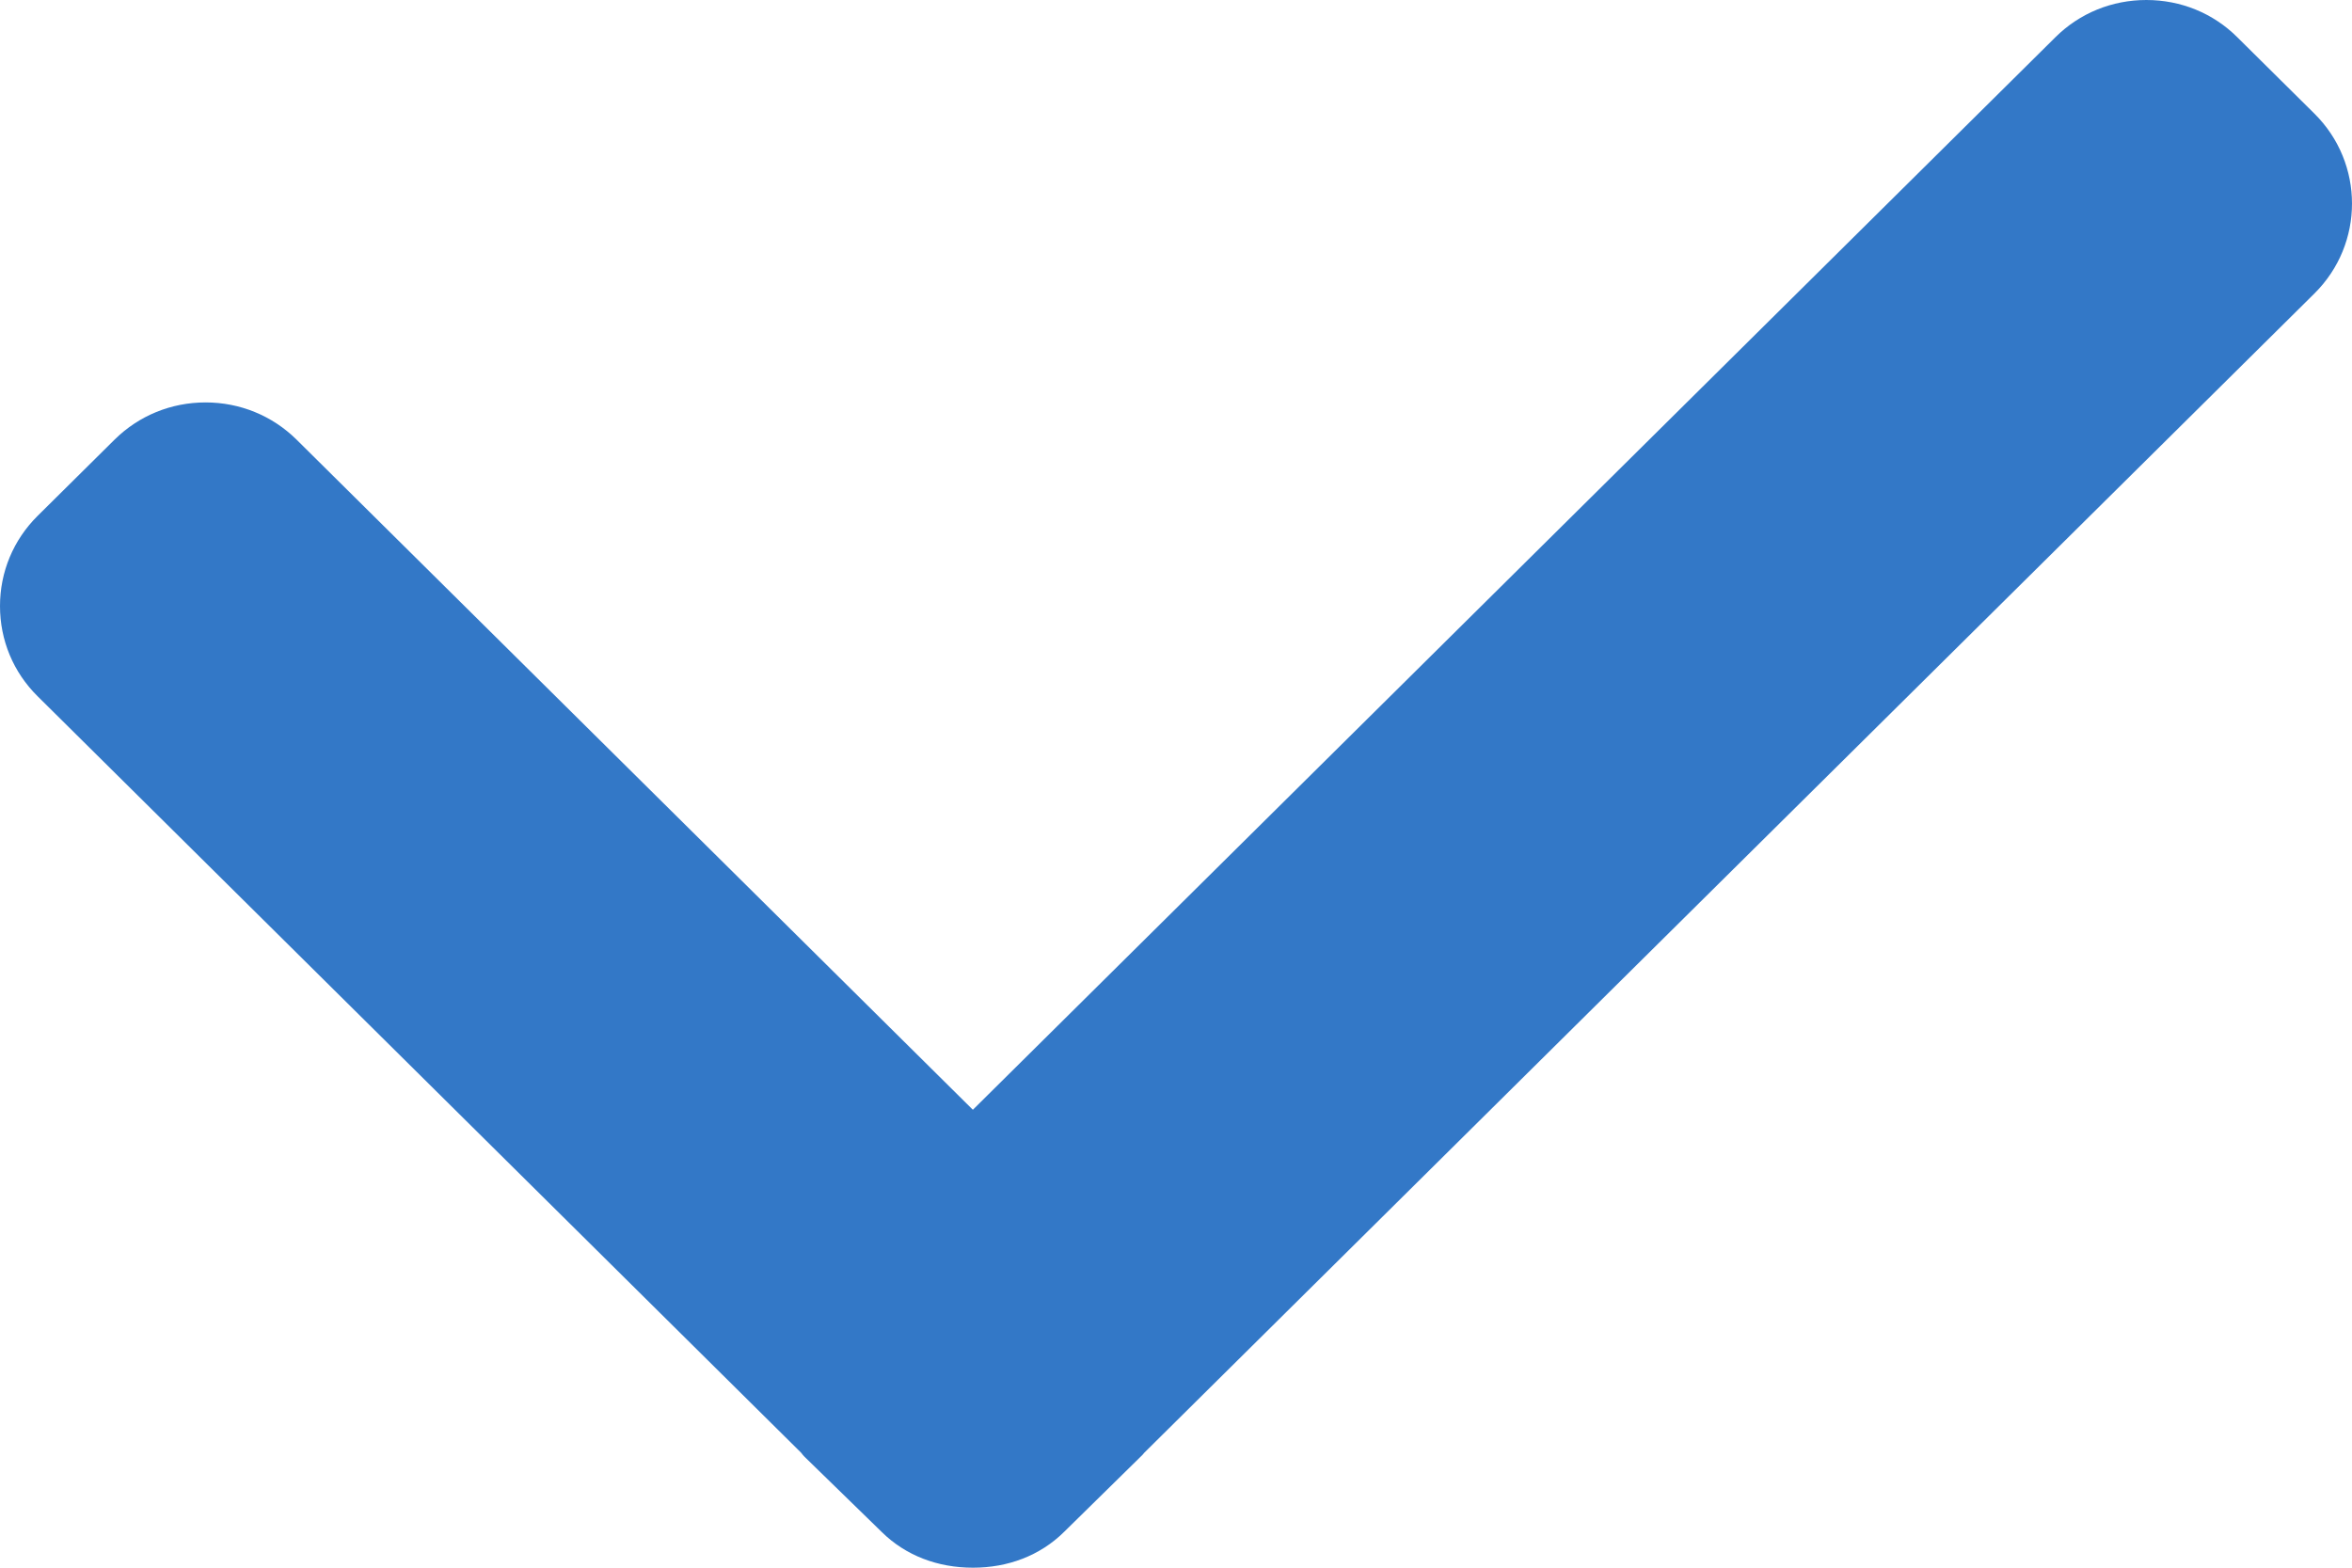 <svg width="30" height="20" viewBox="0 0 30 20" fill="none" xmlns="http://www.w3.org/2000/svg">
<path d="M29.52 1.449L28.537 0.475C28.229 0.168 27.817 0 27.377 0C26.938 0 26.526 0.168 26.217 0.475L12.409 14.158L3.782 5.608C3.473 5.303 3.061 5.134 2.622 5.134C2.182 5.134 1.771 5.303 1.462 5.608L0.479 6.582C0.17 6.889 0 7.297 0 7.732C0 8.168 0.17 8.576 0.479 8.882L10.219 18.534C10.232 18.552 10.246 18.569 10.262 18.585L11.245 19.543C11.553 19.848 11.965 20 12.408 20H12.413C12.853 20 13.265 19.848 13.573 19.543L14.557 18.576C14.572 18.561 14.586 18.548 14.594 18.535L29.52 3.745C30.16 3.112 30.16 2.082 29.52 1.449Z" fill="#3378C7"/>
</svg>
